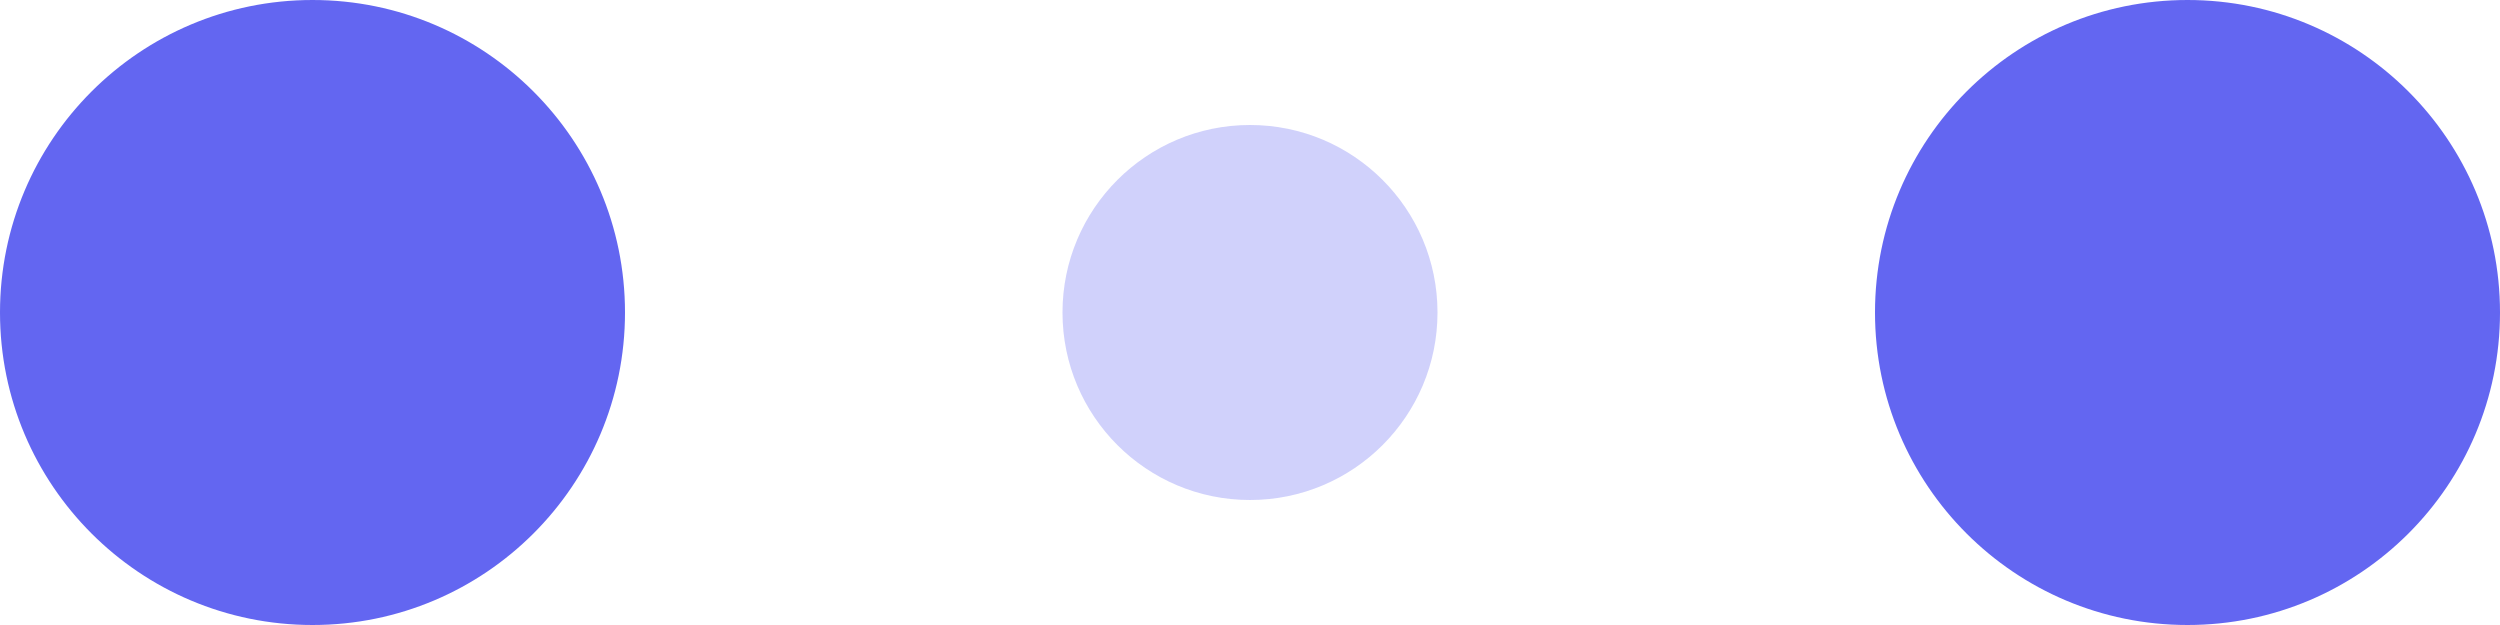 <svg width="100" height="25" viewBox="0 0 120 30" xmlns="http://www.w3.org/2000/svg" fill="#6366f1">
    <circle cx="15" cy="15" r="15">
        <animate attributeName="r" from="15" to="15"
                begin="0s" dur="2s"
                values="15;9;15" calcMode="linear"
                repeatCount="indefinite" />
        <animate attributeName="fill-opacity" from="1" to="1"
                begin="0s" dur="2s"
                values="1;.5;1" calcMode="linear"
                repeatCount="indefinite" />
    </circle>
    <circle cx="60" cy="15" r="9" fill-opacity="0.3">
        <animate attributeName="r" from="9" to="9"
                begin="0s" dur="2s"
                values="9;15;9" calcMode="linear"
                repeatCount="indefinite" />
        <animate attributeName="fill-opacity" from="0.5" to="0.5"
                begin="0s" dur="2s"
                values=".5;1;.5" calcMode="linear"
                repeatCount="indefinite" />
    </circle>
    <circle cx="105" cy="15" r="15">
        <animate attributeName="r" from="15" to="15"
                begin="0s" dur="2s"
                values="15;9;15" calcMode="linear"
                repeatCount="indefinite" />
        <animate attributeName="fill-opacity" from="1" to="1"
                begin="0s" dur="2s"
                values="1;.5;1" calcMode="linear"
                repeatCount="indefinite" />
    </circle>
</svg>